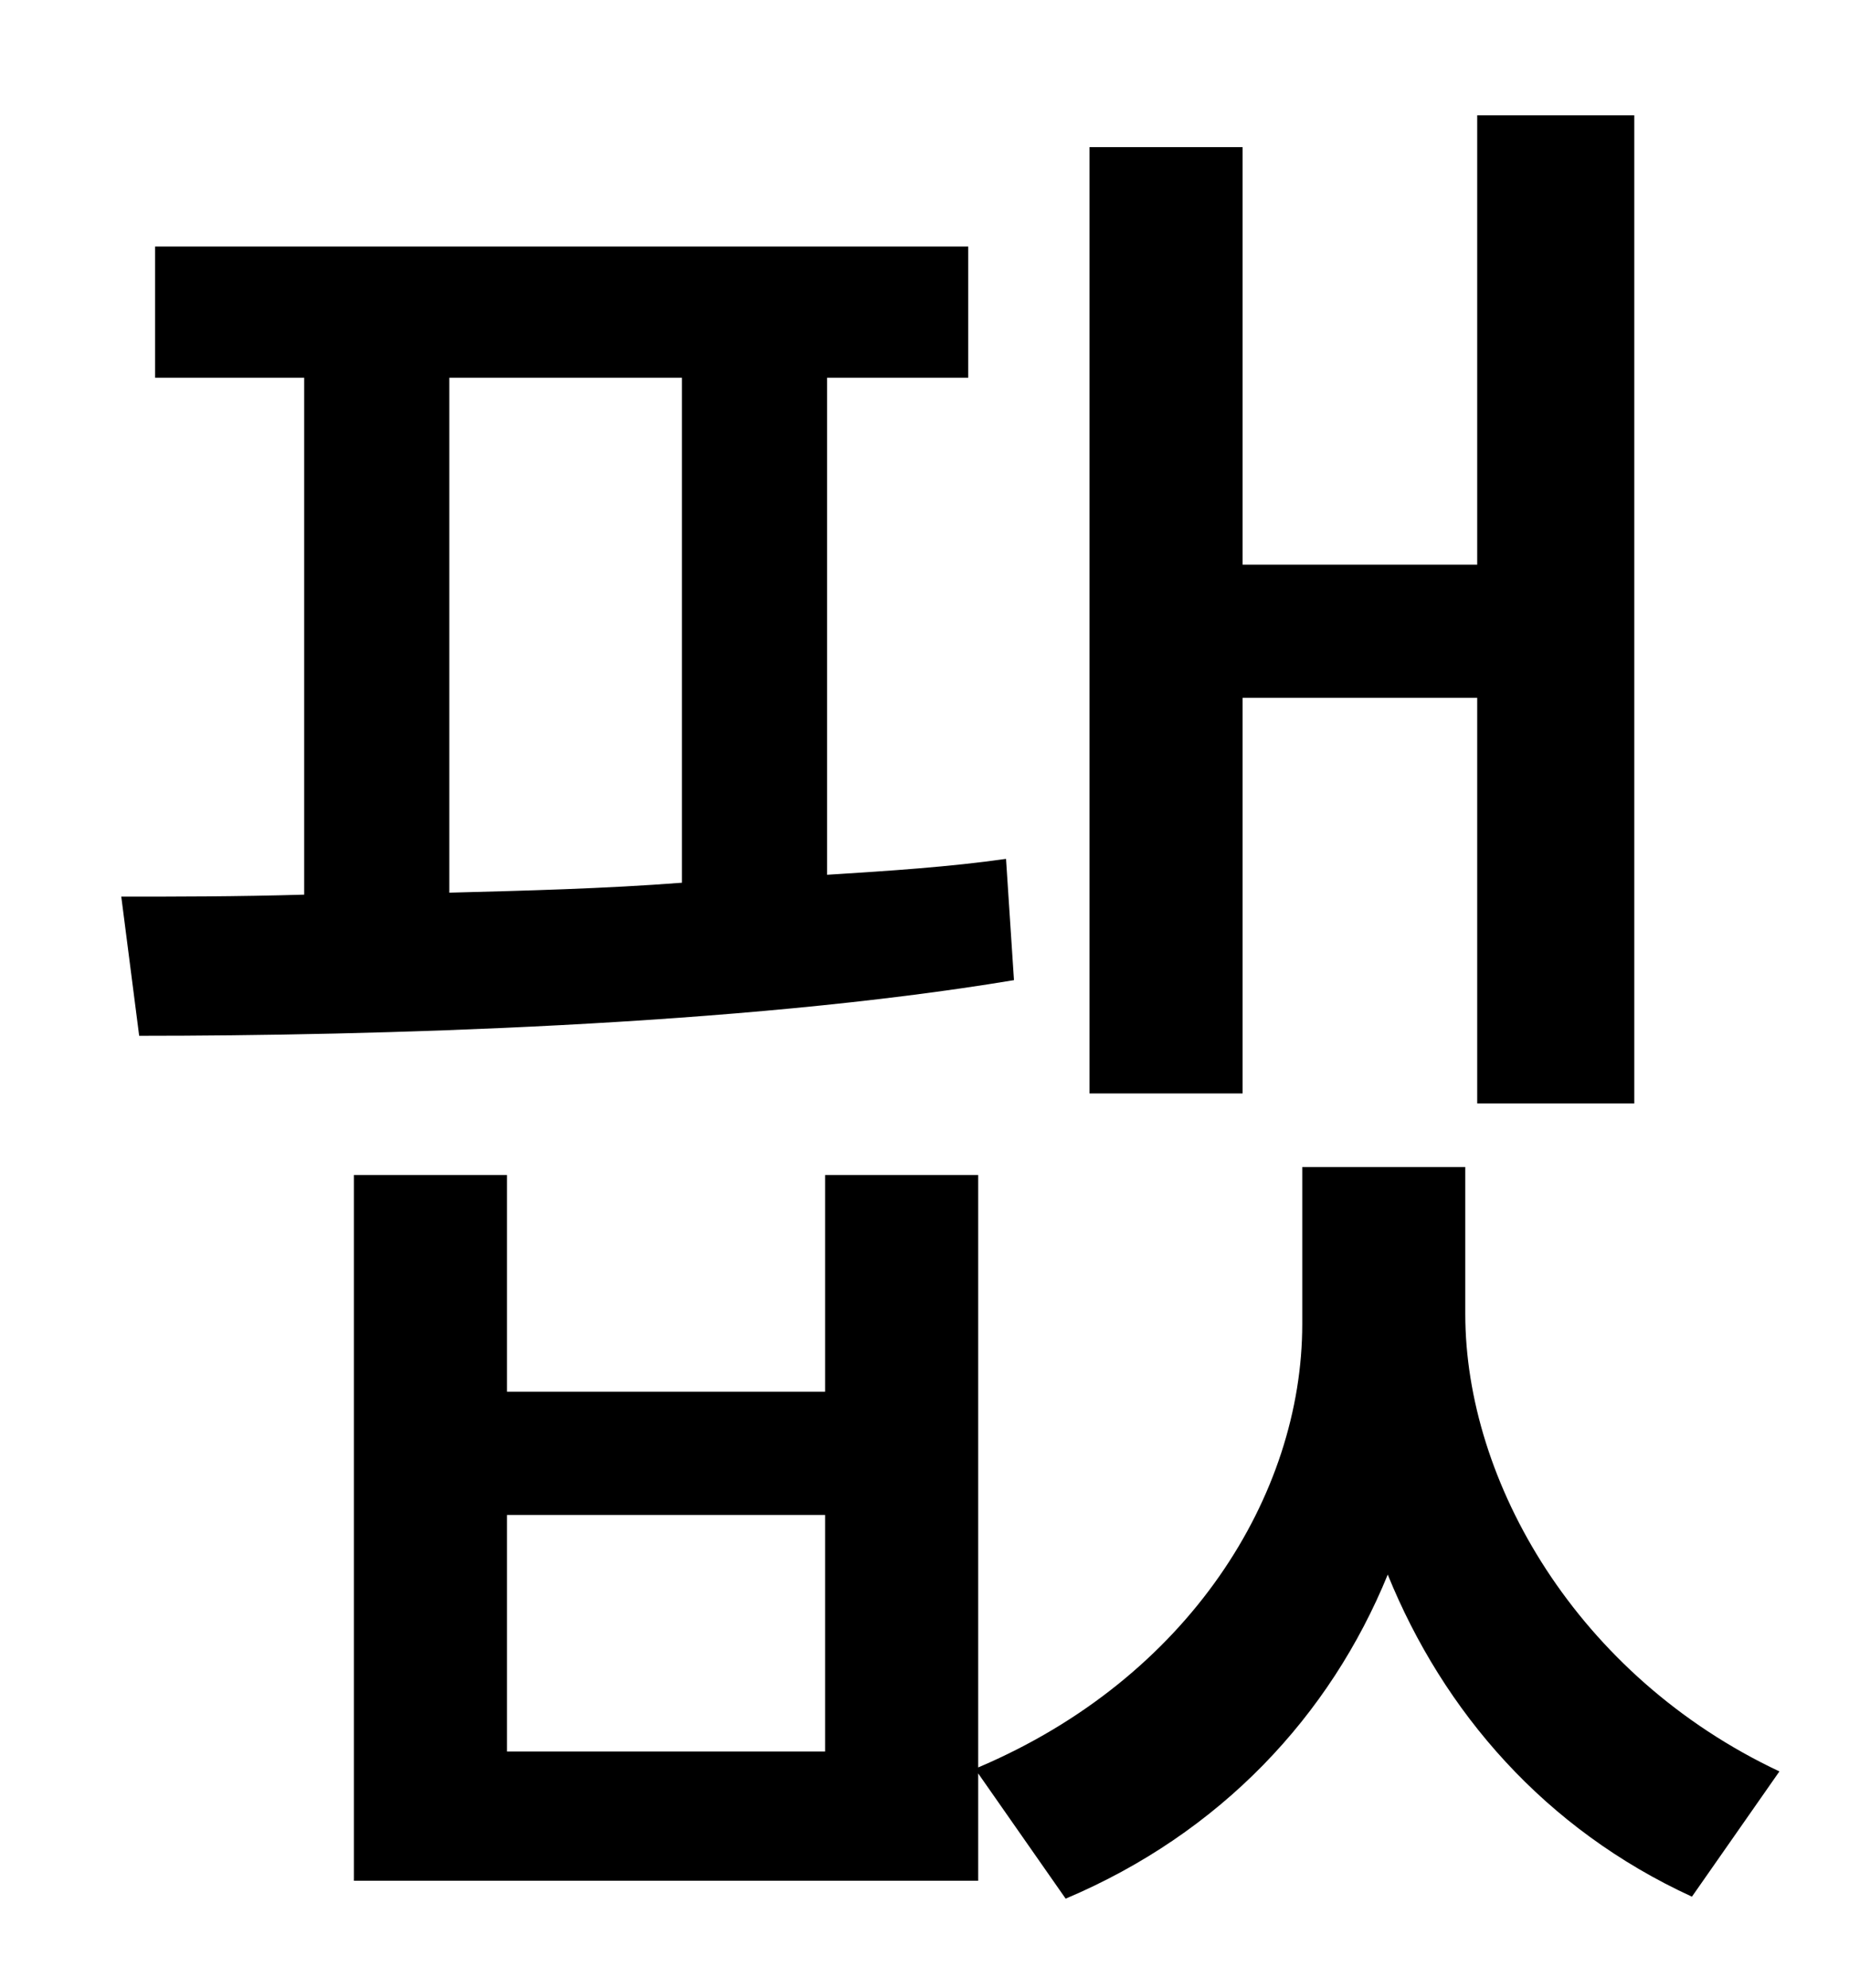 <?xml version="1.0" standalone="no"?>
<!DOCTYPE svg PUBLIC "-//W3C//DTD SVG 1.1//EN" "http://www.w3.org/Graphics/SVG/1.1/DTD/svg11.dtd" >
<svg xmlns="http://www.w3.org/2000/svg" xmlns:xlink="http://www.w3.org/1999/xlink" version="1.1" viewBox="-10 0 930 1000">
   <path fill="currentColor"
d="M615 351v199h-77v-476h77v210h118v-226h79v497h-79v-204h-118zM216 190v259c38 -1 78 -2 117 -5v-254h-117zM496 432l4 61c-138 23 -323 28 -440 28l-9 -70c27 0 58 0 92 -1v-260h-75v-66h409v66h-71v250c32 -2 62 -4 90 -8zM405 881v-119h-160v119h160zM727 587v74
c0 84 56 182 158 230l-44 63c-74 -34 -125 -93 -153 -162c-29 71 -84 130 -162 163l-44 -63v54h-314v-355h77v109h160v-109h77v298c106 -45 163 -137 163 -223v-79h82z" />
</svg>

